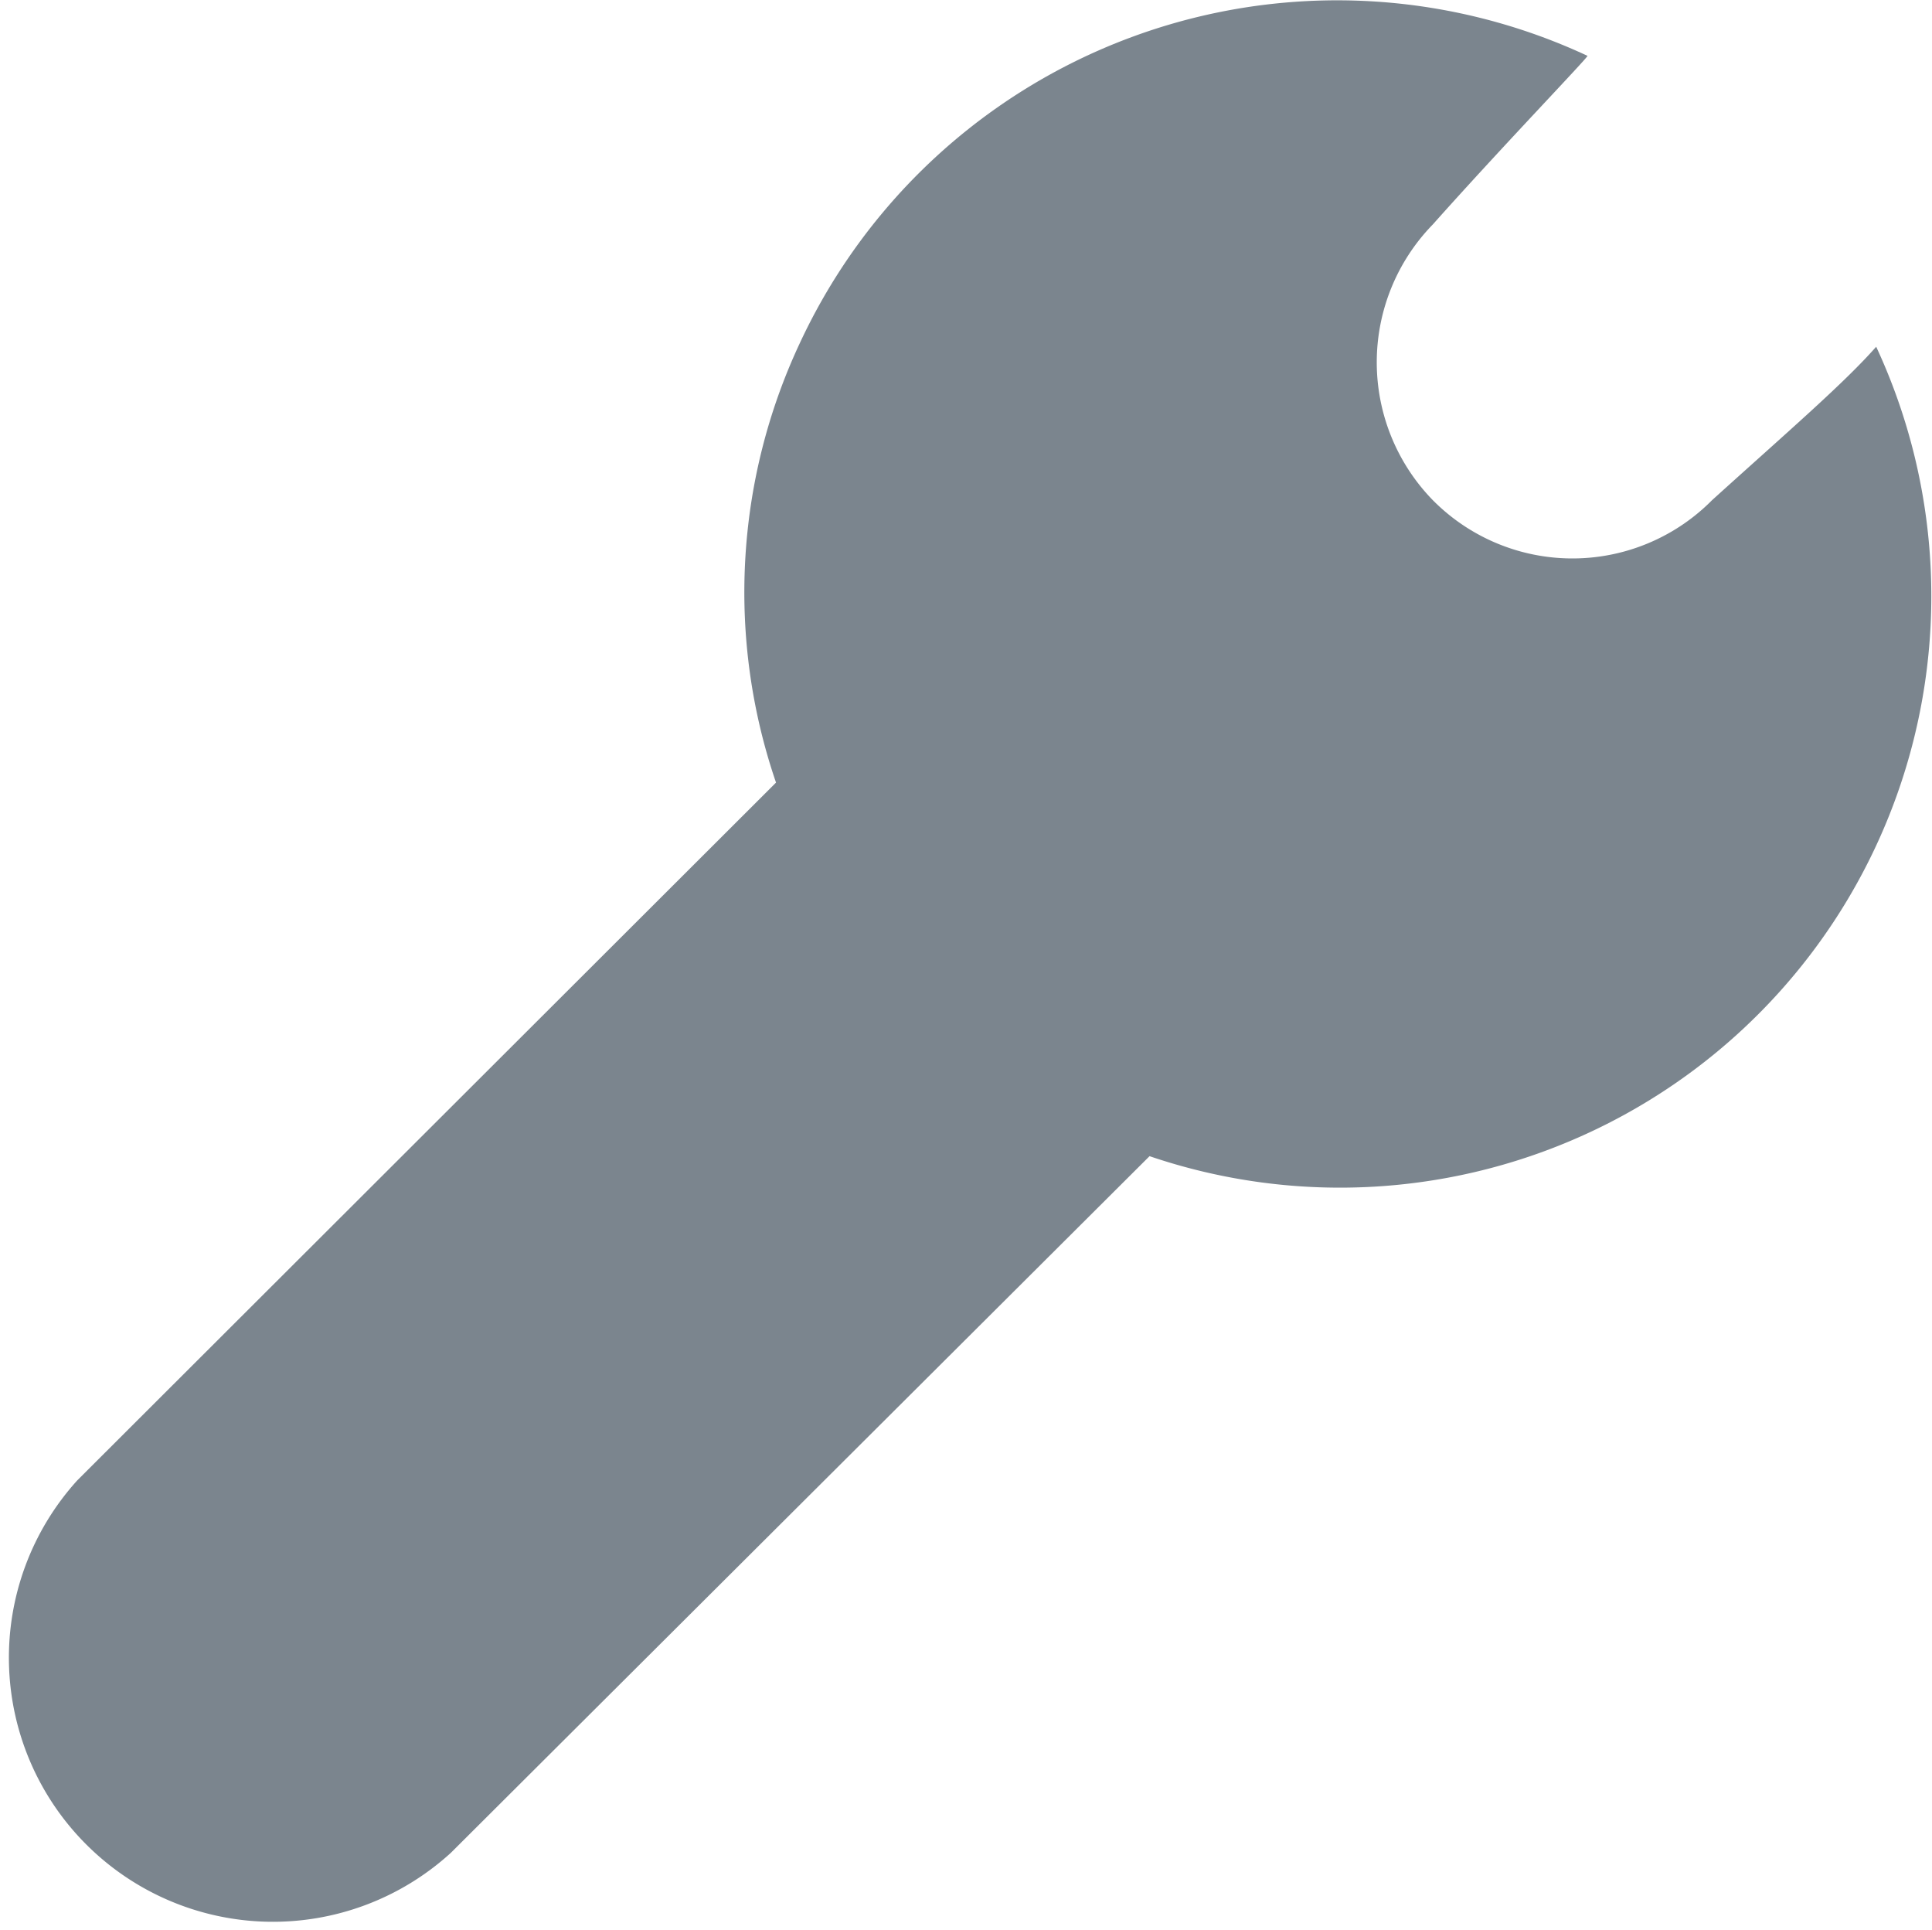 <svg xmlns="http://www.w3.org/2000/svg" viewBox="0 0 18 17.98"><defs><style>.cls-1{fill:#7b858e;fill-rule:evenodd;}</style></defs><g id="Layer_2" data-name="Layer 2"><g id="mlcan_admin" data-name="mlcan admin"><path id="repair" class="cls-1" d="M17.48,3.23c-.3.34-.8.77-1.53,1.43a1.83,1.83,0,0,1-2.6,0,1.84,1.84,0,0,1,0-2.57C14,1.36,14.81.52,14.79.52A5.52,5.52,0,0,0,7.45,3.2a5.47,5.47,0,0,0-.22,4.09L.72,13.79A2.46,2.46,0,0,0,4.2,17.26h0l6.51-6.49a5.51,5.51,0,0,0,6.77-7.54"/></g></g></svg>